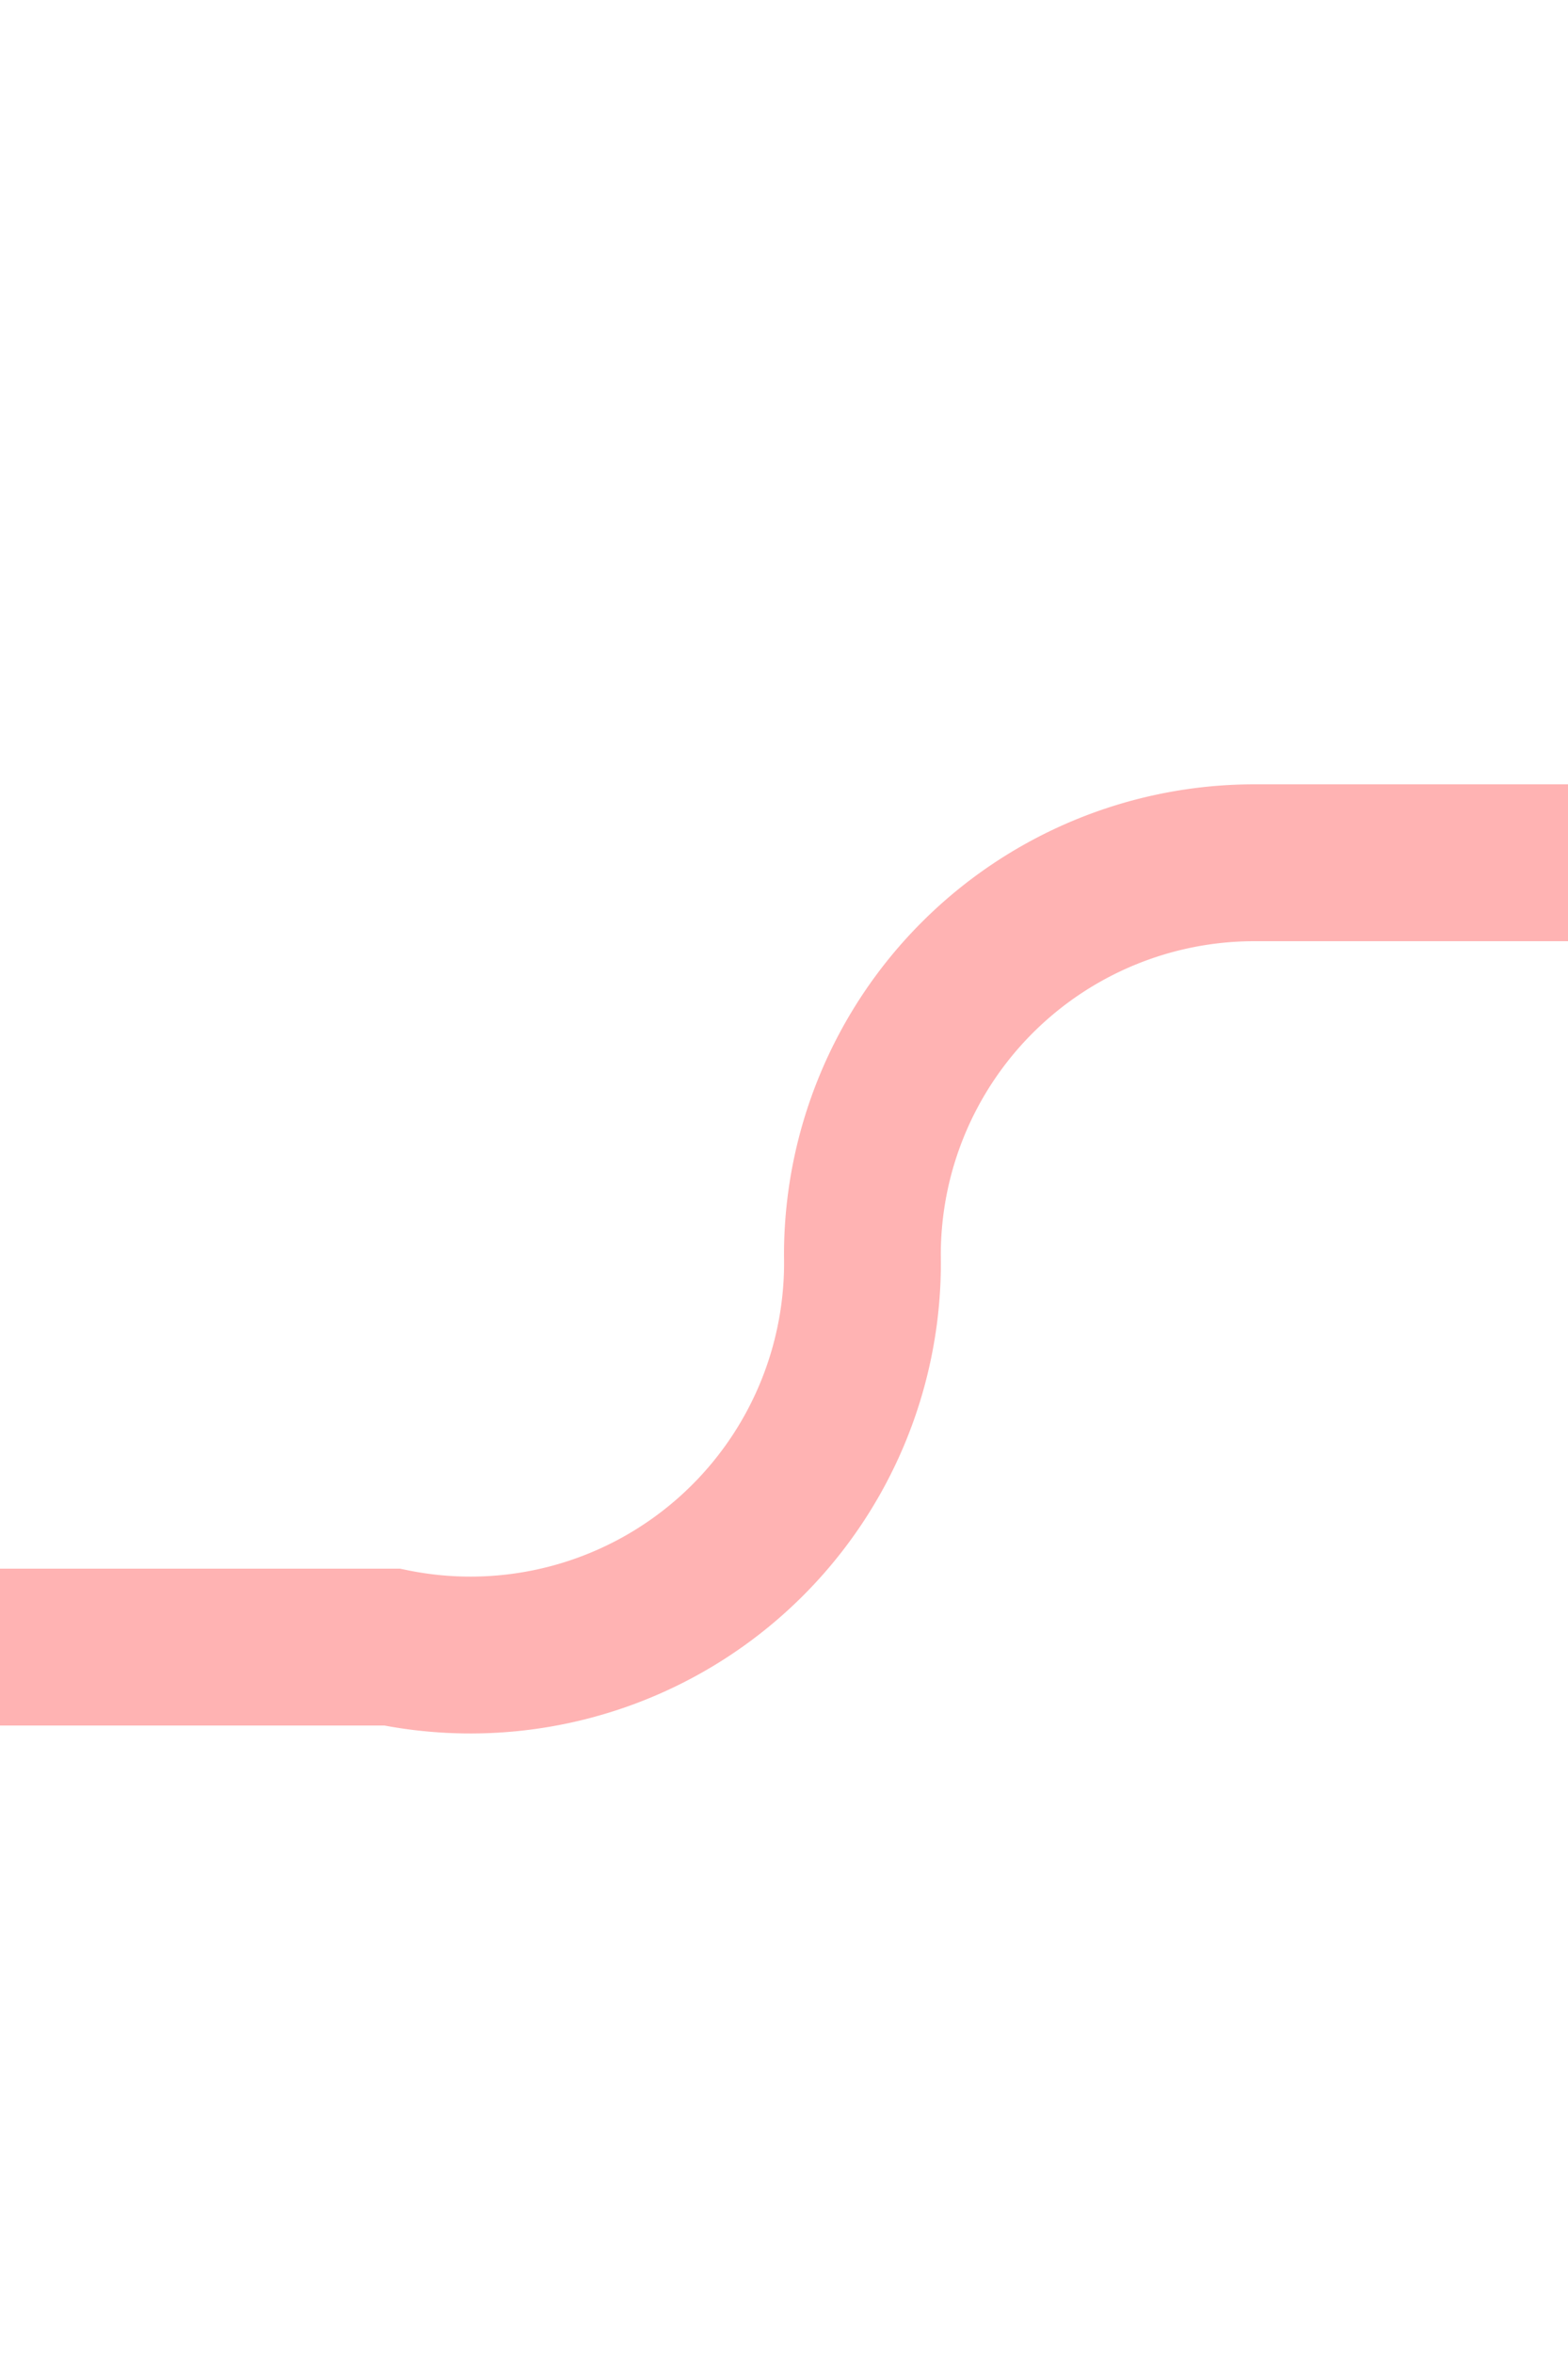 ﻿<?xml version="1.0" encoding="utf-8"?>
<svg version="1.1" xmlns:xlink="http://www.w3.org/1999/xlink" width="10px" height="15px" preserveAspectRatio="xMidYMin meet" viewBox="176 717  8 15" xmlns="http://www.w3.org/2000/svg">
  <path d="M 84 727.5  L 177.5 727.5  A 2.5 2.5 0 0 0 180.5 725 A 2.5 2.5 0 0 1 183 722.5 L 194 722.5  " stroke-width="1" stroke="#ff0000" fill="none" stroke-opacity="0.298" />
  <path d="M 193 717  L 193 728  L 194 728  L 194 717  L 193 717  Z " fill-rule="nonzero" fill="#ff0000" stroke="none" fill-opacity="0.298" />
</svg>